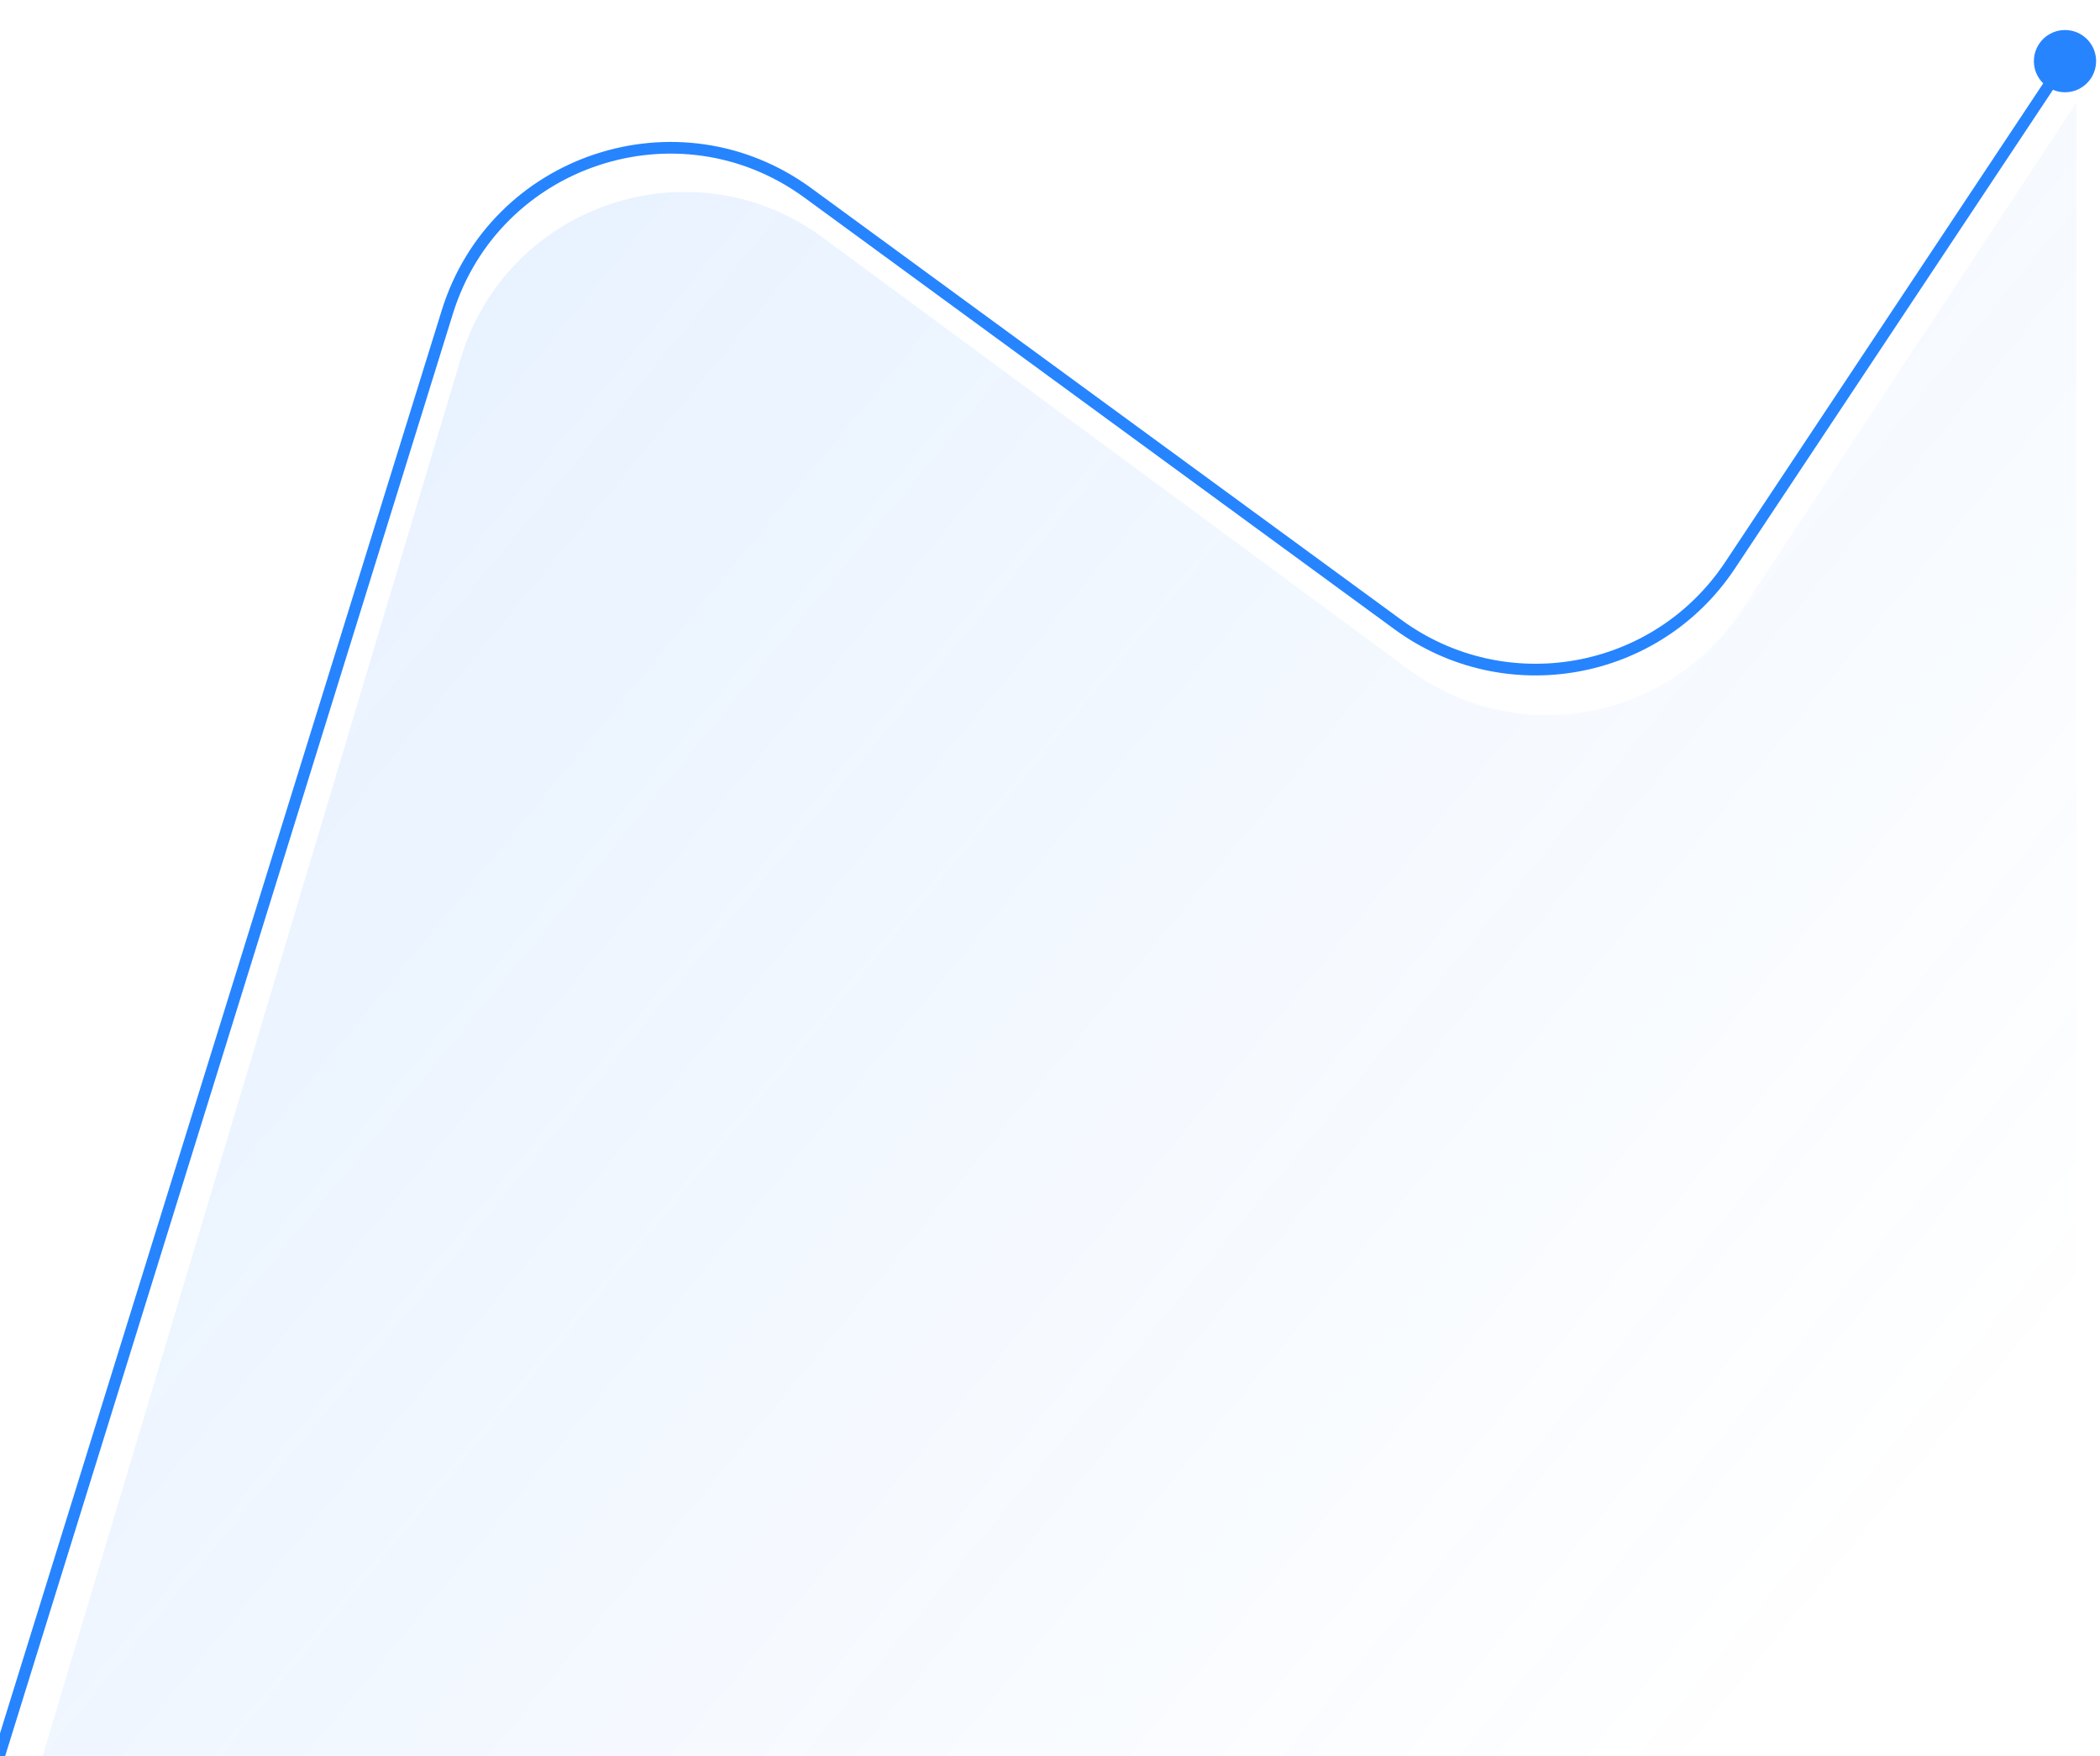 <svg width="360" height="301" viewBox="0 0 360 301" fill="none" xmlns="http://www.w3.org/2000/svg">
<path d="M348.667 10.48C348.667 13.425 351.054 15.813 354 15.813C356.946 15.813 359.333 13.425 359.333 10.48C359.333 7.534 356.946 5.146 354 5.146C351.054 5.146 348.667 7.534 348.667 10.48ZM239.645 107.044L239.055 107.851L239.645 107.044ZM76.68 53.488L75.725 53.192L76.68 53.488ZM-1.545 308.797L77.635 53.785L75.725 53.192L-3.455 308.203L-1.545 308.797ZM137.905 33.871L239.055 107.851L240.236 106.237L139.085 32.256L137.905 33.871ZM297.407 97.45L354.833 11.033L353.167 9.926L295.741 96.343L297.407 97.45ZM239.055 107.851C257.916 121.645 284.474 116.911 297.407 97.45L295.741 96.343C283.439 114.855 258.176 119.358 240.236 106.237L239.055 107.851ZM77.635 53.785C85.571 28.226 116.303 18.072 137.905 33.871L139.085 32.256C116.376 15.647 84.068 26.323 75.725 53.192L77.635 53.785Z" fill="#2684FF"/>
<path opacity="0.1" d="M78.992 61.45L7 302L356 301V17.48L298.613 104.55C286.003 123.682 259.93 128.331 241.484 114.738L141.043 40.718C118.758 24.296 86.929 34.93 78.992 61.45Z" fill="url(#paint0_linear_124_318)"/>
<defs>
<linearGradient id="paint0_linear_124_318" x1="103.5" y1="47.5" x2="342.5" y2="244" gradientUnits="userSpaceOnUse">
<stop stop-color="#2684FF"/>
<stop offset="1" stop-color="#2684FF" stop-opacity="0"/>
</linearGradient>
</defs>
</svg>
